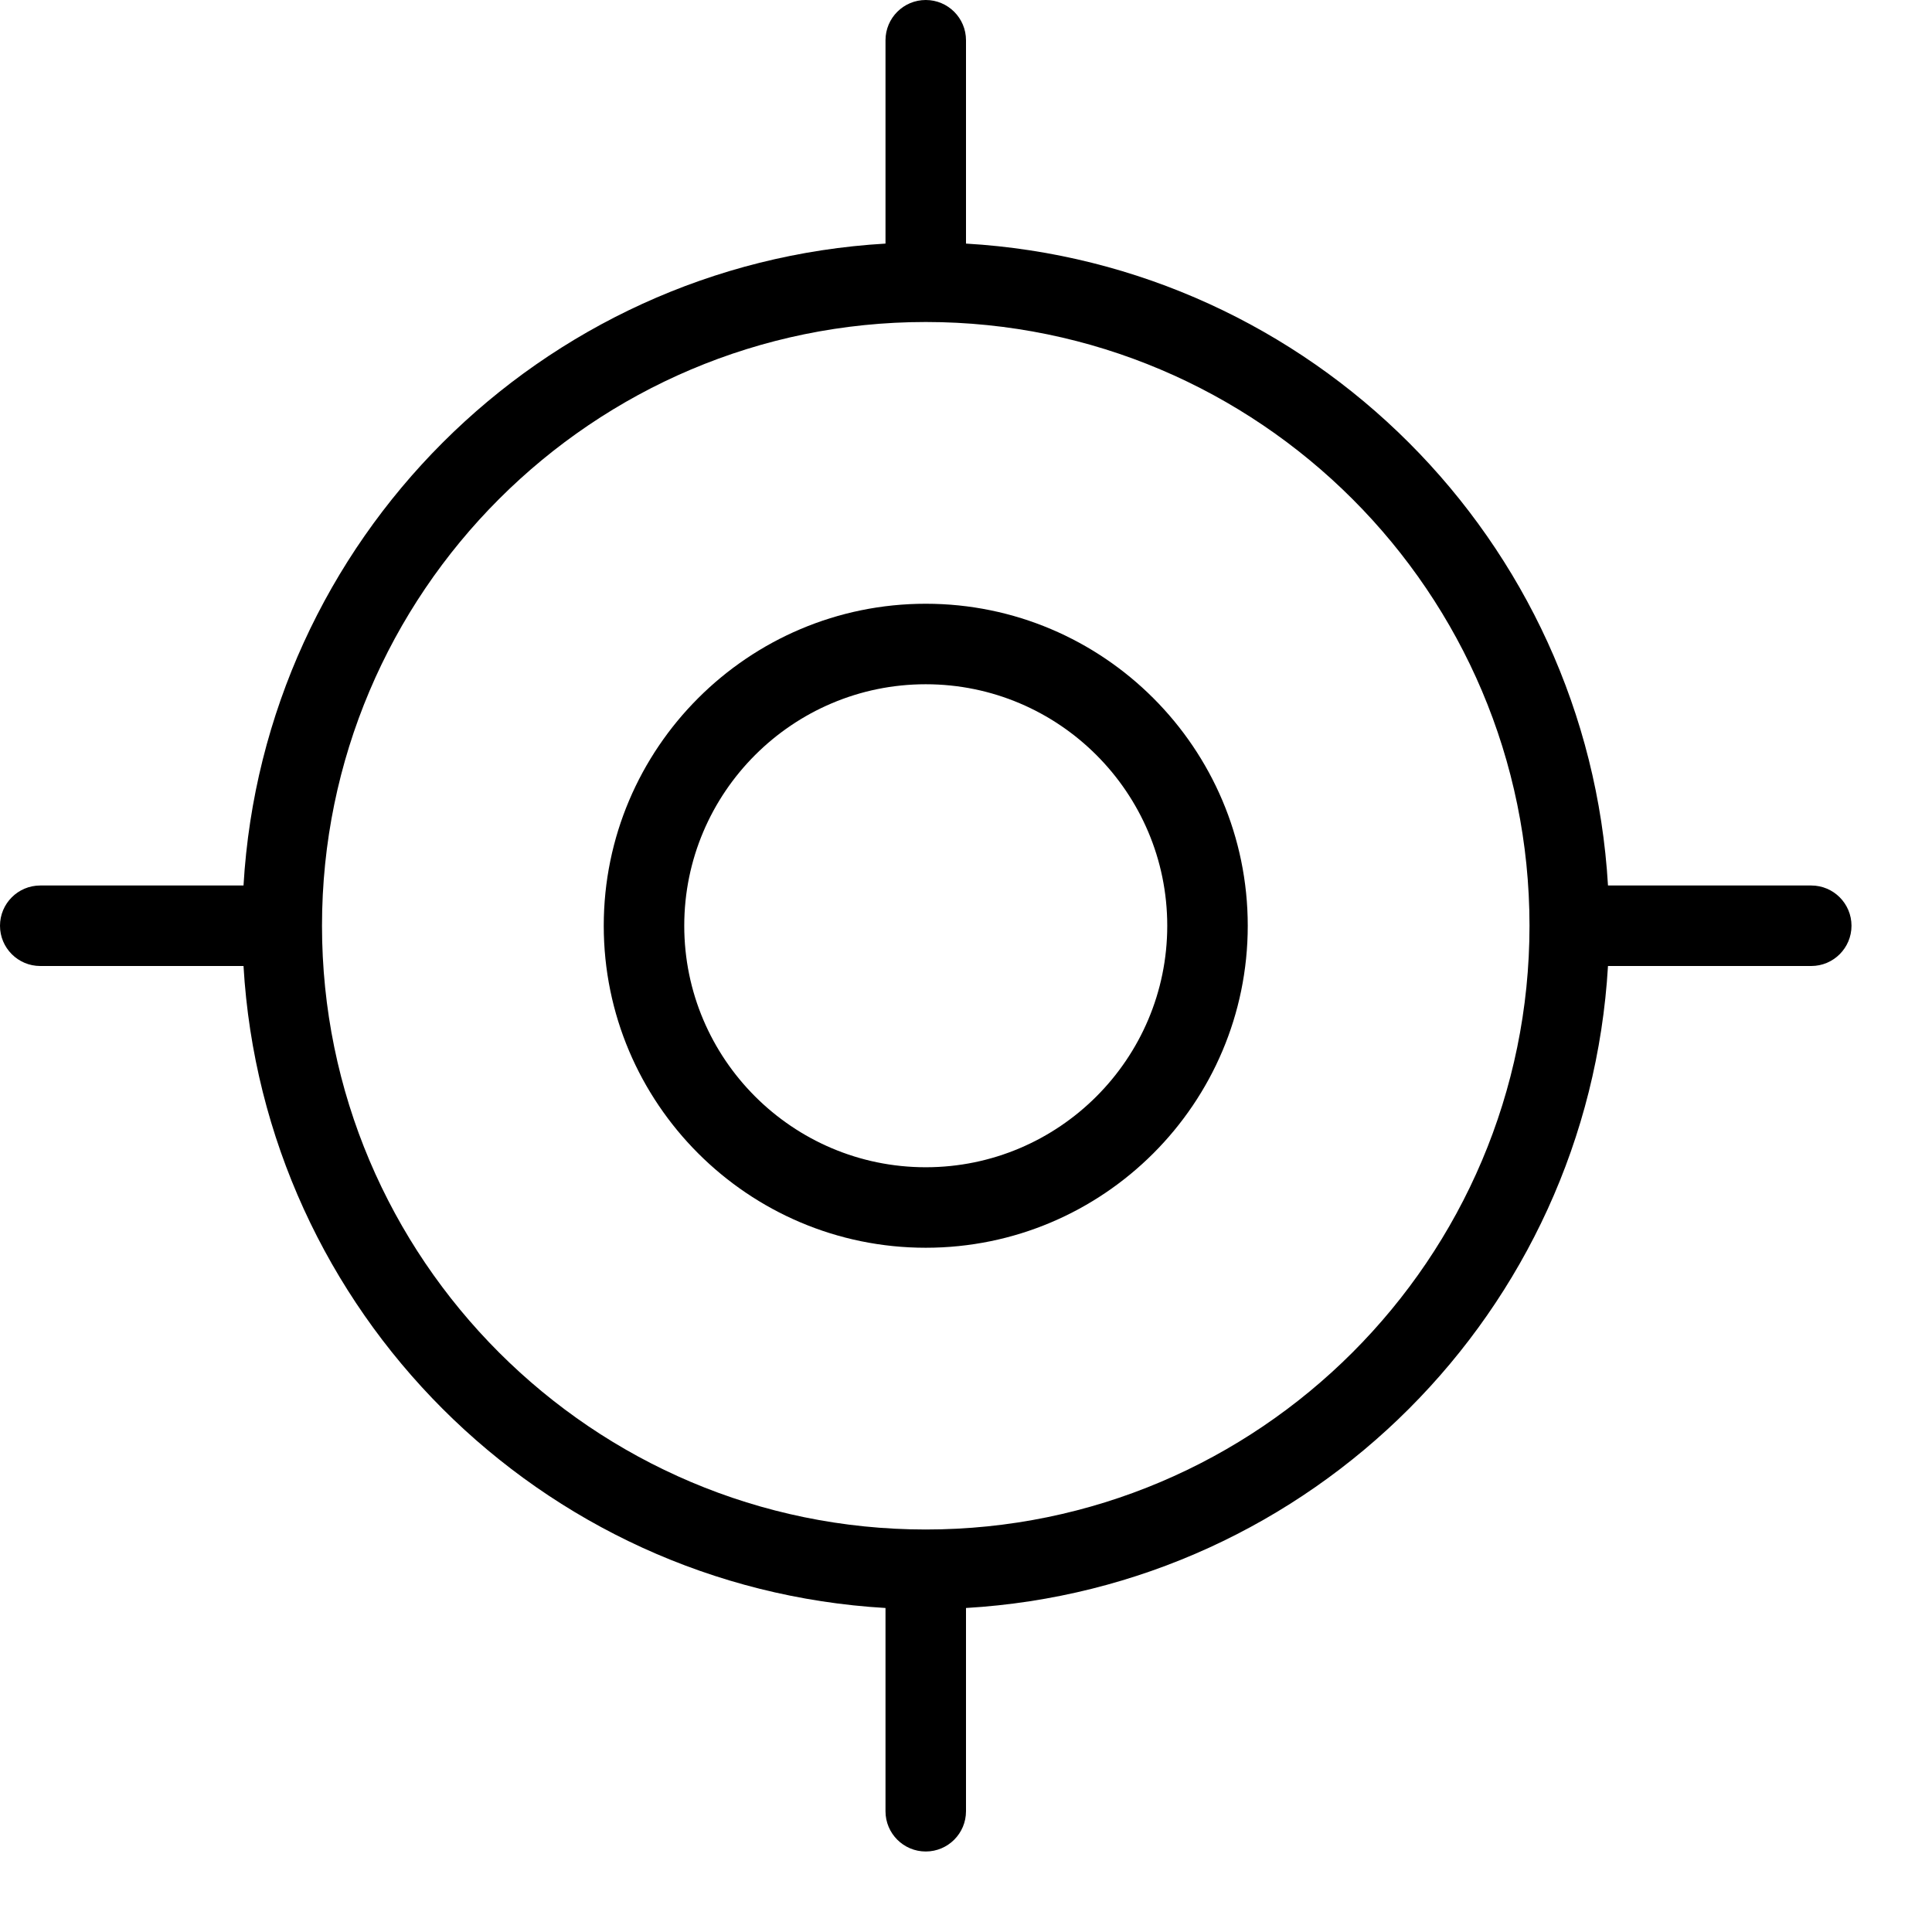 <?xml version="1.0" encoding="utf-8"?>
<!-- Generator: Adobe Illustrator 16.0.3, SVG Export Plug-In . SVG Version: 6.00 Build 0)  -->
<!DOCTYPE svg PUBLIC "-//W3C//DTD SVG 1.1//EN" "http://www.w3.org/Graphics/SVG/1.1/DTD/svg11.dtd">
<svg version="1.1" xmlns="http://www.w3.org/2000/svg" xmlns:xlink="http://www.w3.org/1999/xlink" x="0px" y="0px"
	  viewBox="0 0 24 24" enable-background="new 0 0 24 24" xml:space="preserve" id="focuspointicon">
<g id="Outline_Icons">
	<g>
		<path fill="currentColor" d="M11.5,7.5c-2.206,0-4,1.794-4,4s1.794,4,4,4s4-1.794,4-4S13.706,7.5,11.5,7.5z M11.5,14.5c-1.654,0-3-1.346-3-3
			s1.346-3,3-3s3,1.346,3,3S13.154,14.5,11.5,14.5z"/>
		<path fill="currentColor" d="M22.5,11h-2.525C19.724,6.712,16.288,3.276,12,3.026V0.5C12,0.224,11.776,0,11.5,0S11,0.224,11,0.5v2.526
			C6.712,3.276,3.276,6.712,3.025,11H0.5C0.224,11,0,11.224,0,11.5S0.224,12,0.5,12h2.525c0.251,4.288,3.687,7.724,7.975,7.975V22.5
			c0,0.276,0.224,0.5,0.5,0.5s0.5-0.224,0.5-0.5v-2.525c4.288-0.251,7.724-3.687,7.975-7.975H22.5c0.276,0,0.5-0.224,0.5-0.5
			S22.776,11,22.5,11z M11.5,19C7.364,19,4,15.636,4,11.5C4,7.365,7.364,4,11.5,4S19,7.365,19,11.5C19,15.636,15.636,19,11.5,19z"/>
	</g>
</g>
<g id="invisible_shape">
	<rect fill="none" width="24" height="24"/>
</g>
</svg>

